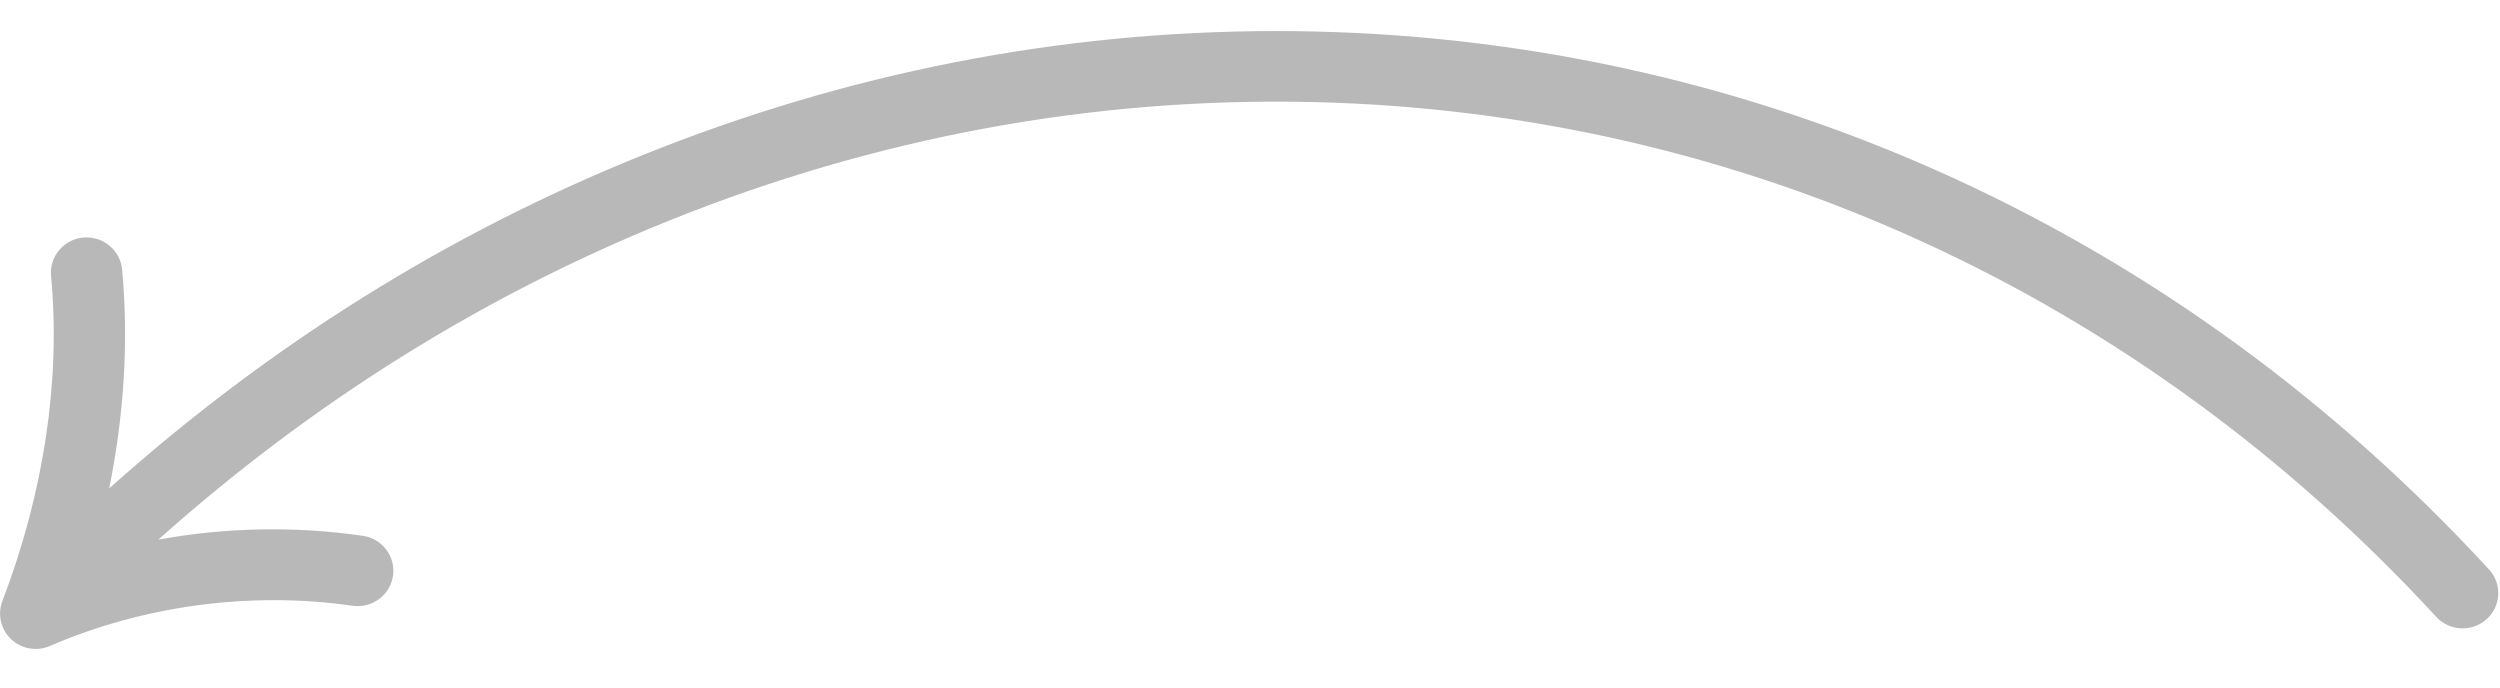 <svg width="40" height="11" viewBox="0 0 40 11" fill="none" xmlns="http://www.w3.org/2000/svg">
<g clip-path="url(#clip0_991_67)">
<path d="M39.786 9.907C39.553 10.117 39.192 10.1 38.98 9.87C34.236 4.716 27.853 1.79 21.008 1.633C17.492 1.553 14.021 2.193 10.69 3.536C7.72 4.734 4.984 6.446 2.533 8.634C3.608 8.438 4.713 8.415 5.805 8.573C6.117 8.618 6.333 8.905 6.288 9.214C6.242 9.523 5.952 9.737 5.64 9.692C4.019 9.458 2.301 9.686 0.8 10.335C0.59 10.427 0.344 10.384 0.178 10.227C0.012 10.07 -0.043 9.83 0.038 9.617C0.703 7.878 0.973 6.079 0.817 4.416C0.788 4.105 1.018 3.829 1.333 3.801C1.35 3.799 1.368 3.799 1.386 3.799C1.677 3.799 1.926 4.019 1.954 4.312C2.059 5.443 1.988 6.627 1.747 7.815C4.3 5.53 7.157 3.742 10.259 2.491C13.541 1.167 16.955 0.497 20.417 0.497C20.622 0.497 20.828 0.499 21.034 0.504C28.194 0.668 34.866 3.724 39.823 9.11C40.036 9.339 40.019 9.697 39.786 9.907Z" fill="#B8B8B8"/>
</g>
<defs>
<clipPath id="clip0_991_67">
<rect width="40" height="10" fill="white" transform="matrix(1 0 0 -1 0 10.476)"/>
</clipPath>
</defs>
</svg>
